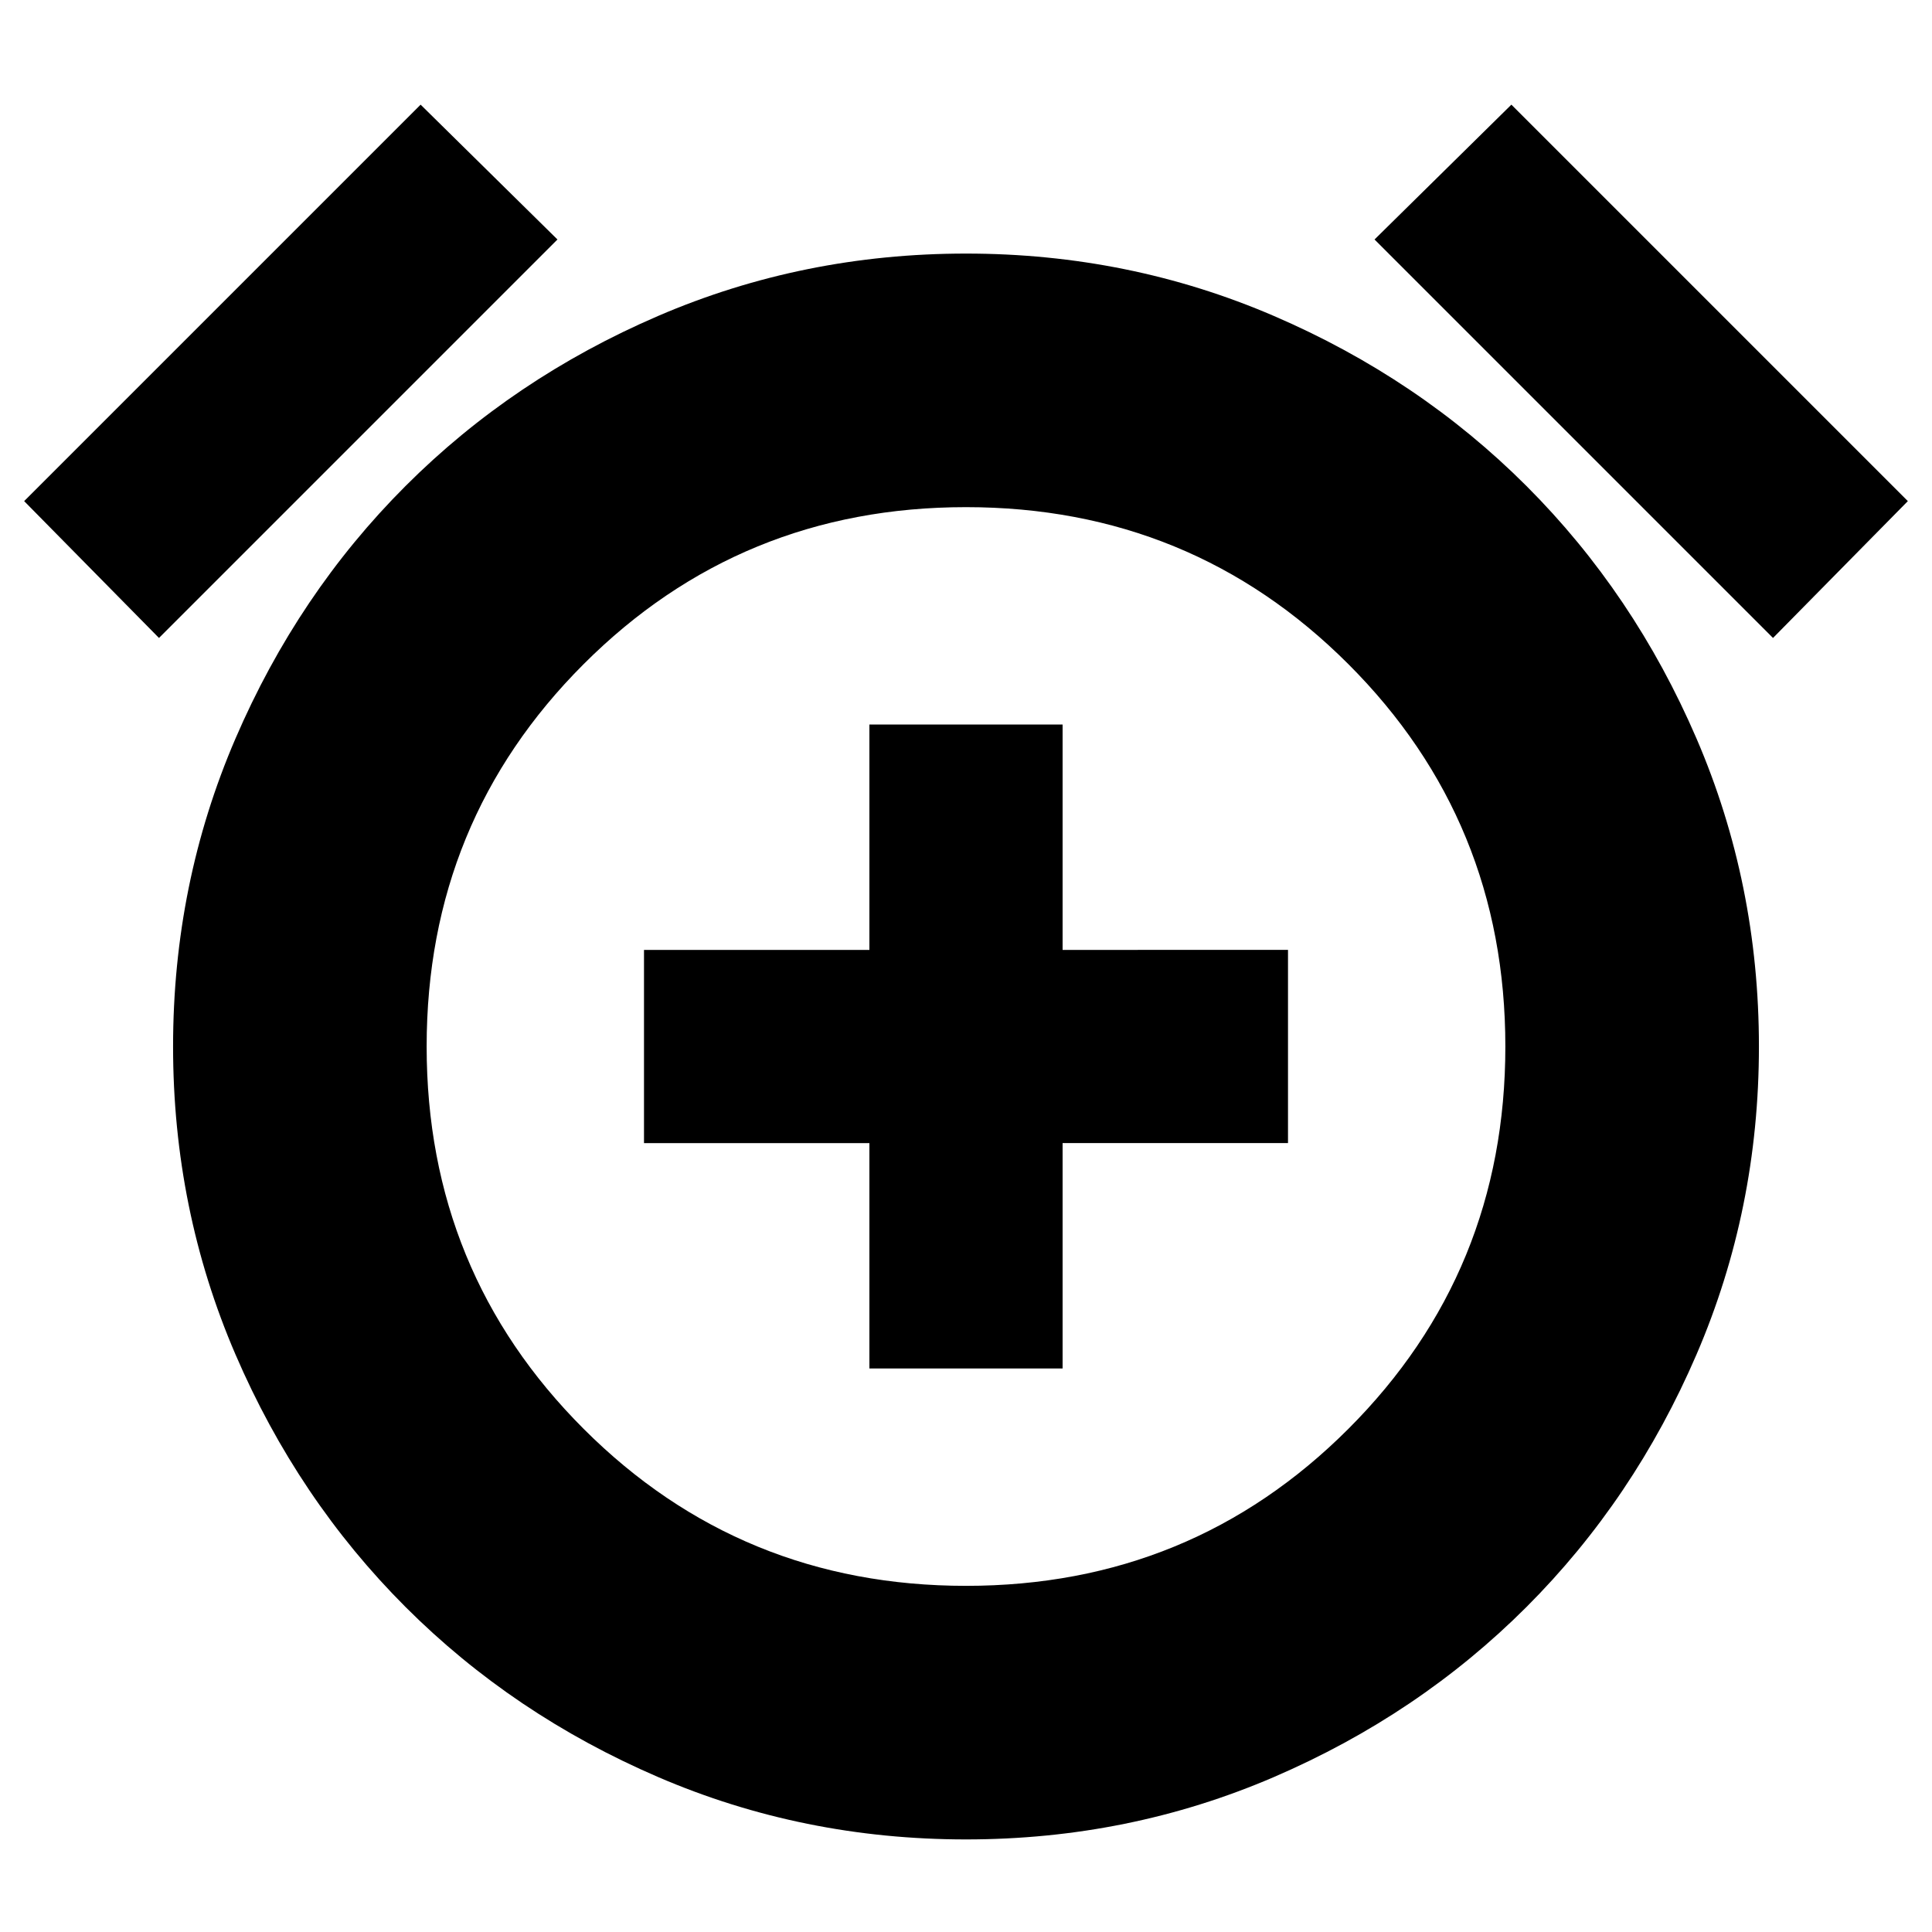 <svg xmlns="http://www.w3.org/2000/svg" height="24" viewBox="0 -960 960 960" width="24"><path d="M432-280h96v-112h112v-96H528v-112h-96v112H320v96h112v112Zm48 234q-81 0-153-31t-125.5-84.5Q148-215 117-287T86-440q0-81 31-153t84.5-125.5Q255-772 327-803t153-31q81 0 153 31t125.5 84.5Q812-665 843-593t31 153q0 81-31 153t-84.5 125.5Q705-108 633-77T480-46Zm0-394ZM209-908l68 67L79-643l-67-68 197-197Zm542 0 197 197-67 68-198-198 68-67ZM480.01-172Q592-172 670-250.01q78-78.01 78-190T669.99-630q-78.01-78-190-78T290-629.99q-78 78.01-78 190T290.01-250q78.01 78 190 78Z"/></svg>